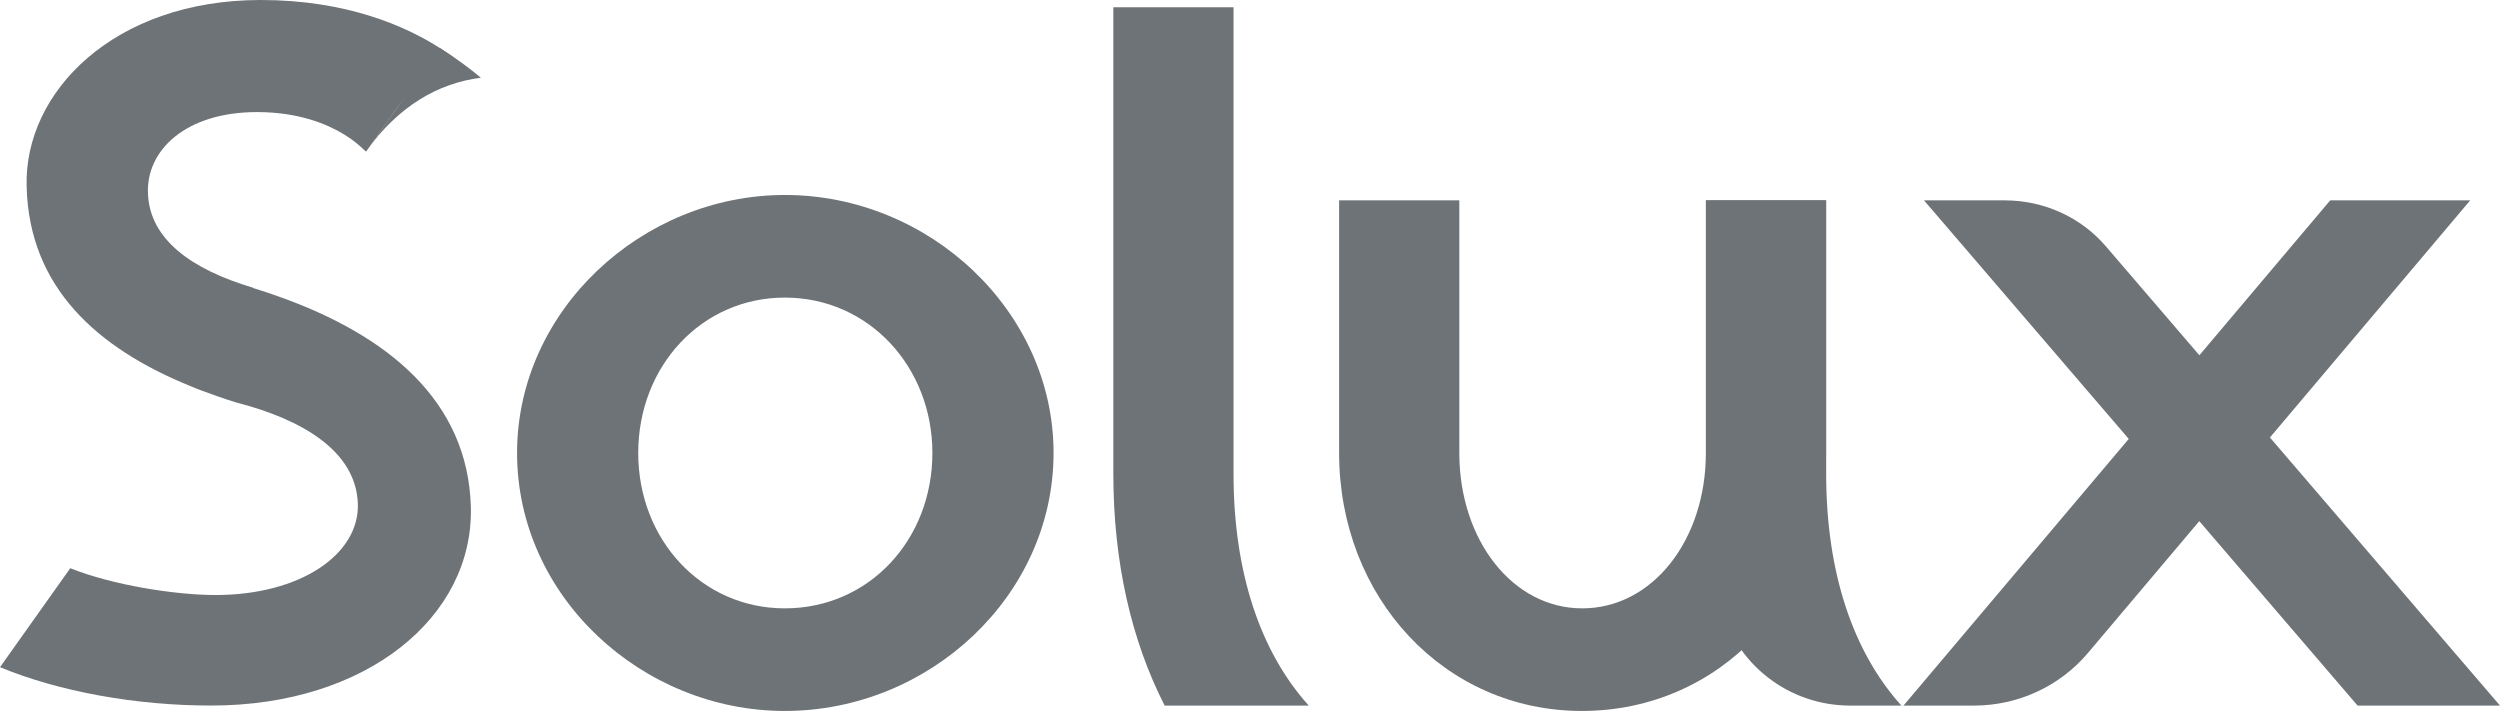 <svg width="214" height="61" viewBox="0 0 214 61" fill="none" xmlns="http://www.w3.org/2000/svg">
<path d="M67.181 52.075C74.375 52.075 79.812 46.218 79.812 38.774C79.812 31.413 74.375 25.474 67.181 25.474C60.072 25.474 54.633 31.33 54.633 38.774C54.633 46.218 60.072 52.075 67.181 52.075ZM67.181 16.69C79.561 16.69 90.185 26.645 90.185 38.774C90.185 50.987 79.561 60.858 67.181 60.858C54.969 60.858 44.261 51.071 44.261 38.774C44.261 26.562 54.969 16.69 67.181 16.69V16.69Z" fill="#6E7377"/>
<path d="M214 60.398L194.306 37.449L211.45 17.151H199.466L188.267 30.411L180.257 21.078C178.122 18.59 174.954 17.151 171.611 17.151H164.695L182.22 37.571L162.939 60.398H168.972C172.742 60.398 176.316 58.749 178.725 55.897L188.259 44.609L201.809 60.398H214H214Z" fill="#6E7377"/>
<path d="M105.591 40.572V0.62H95.302V40.572C95.302 48.139 96.858 54.85 99.695 60.398H112.03C107.896 55.814 105.591 49.026 105.591 40.572V40.572Z" fill="#6E7377"/>
<path d="M23.825 25.373C23.125 25.117 22.409 24.883 21.678 24.658V24.634C16.301 23.039 12.831 20.44 12.668 16.604C12.48 12.854 15.92 9.594 21.996 9.594C25.56 9.594 28.004 10.621 29.428 11.492C29.855 11.749 30.182 11.982 30.431 12.185C30.657 12.364 31.015 12.683 31.334 12.979L33.94 9.314C35.559 7.034 37.558 5.875 39.698 5.602C39.193 5.174 38.508 4.653 37.636 4.1C34.703 2.225 29.661 0 22.316 0C9.781 0 2.031 7.867 2.28 15.998C2.506 24.603 8.302 29.793 16.27 33.038C16.62 33.185 16.97 33.326 17.328 33.458C18.262 33.808 19.219 34.143 20.199 34.446C25.918 35.916 30.477 38.632 30.633 43.122C30.773 47.432 25.747 50.934 18.433 50.934C15.087 50.934 9.687 50.109 6.015 48.639L0 57.112C5.05 59.197 11.601 60.395 18.083 60.395C31.412 60.395 40.57 52.778 40.305 43.371C40.048 34.29 33.17 28.681 23.825 25.373V25.373Z" fill="#6E7377"/>
<path d="M159.063 59.478H154.279V47.365C154.279 52.675 156.076 56.669 159.063 59.478Z" fill="#6E7377"/>
<path d="M156.311 38.774C156.311 51.134 147.31 60.858 135.402 60.858C123.632 60.858 114.628 51.134 114.628 38.774V17.15H124.918V38.774C124.918 46.218 129.476 52.075 135.435 52.075C141.465 52.075 146.022 46.218 146.022 38.774V17.151H156.311V38.774H156.311Z" fill="#6E7377"/>
<path d="M156.321 40.572V17.151H146.032V40.572C146.032 44.519 146.455 48.233 147.263 51.67C148.469 56.801 153.093 60.398 158.364 60.398H162.76C158.626 55.814 156.321 49.026 156.321 40.572H156.321Z" fill="#6E7377"/>
<path d="M31.334 12.951C34.097 9.083 37.51 7.116 41.163 6.654C40.3 5.928 39.131 5.043 37.644 4.106L31.334 12.951V12.951Z" fill="#6E7377"/>
</svg>
